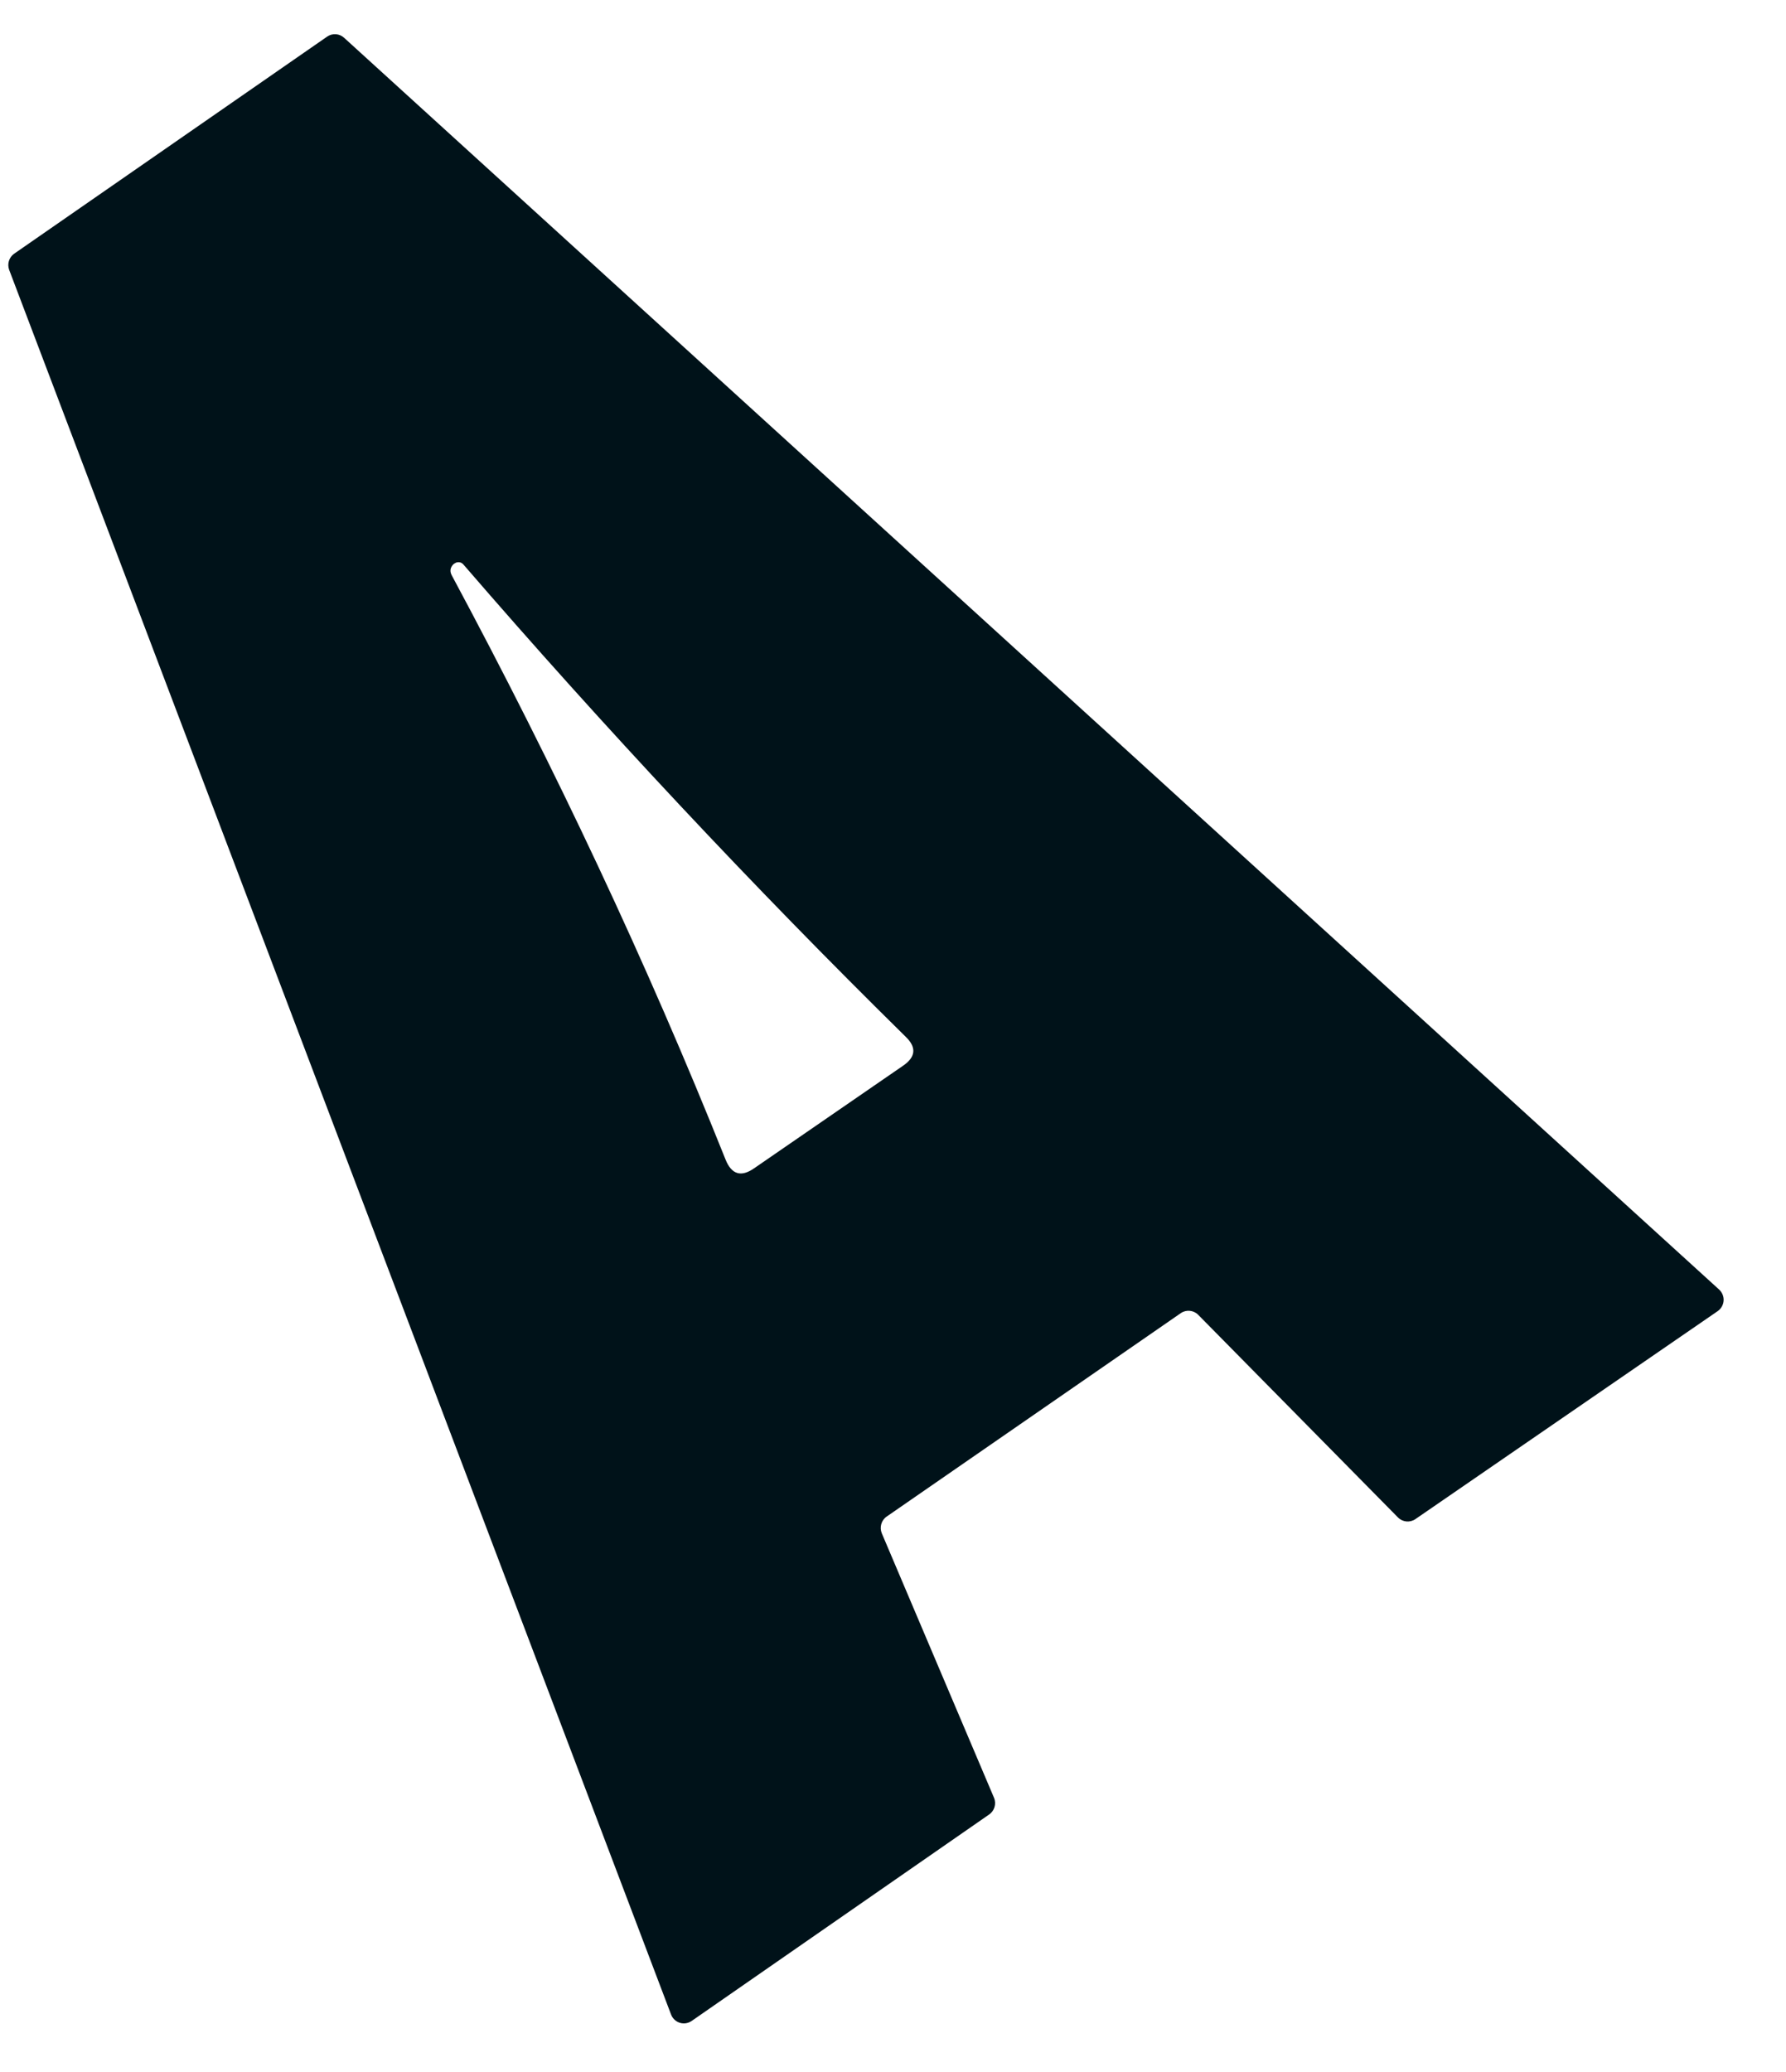 <svg width="25" height="29" viewBox="0 0 25 29" fill="none" xmlns="http://www.w3.org/2000/svg">
<path d="M12.343 21.46L13.914 25.162C13.95 25.247 13.92 25.346 13.844 25.397L9.681 28.286C9.649 28.308 9.611 28.32 9.572 28.32C9.491 28.32 9.419 28.268 9.392 28.192L0.128 3.776C0.098 3.694 0.127 3.601 0.198 3.551L4.58 0.512C4.654 0.461 4.753 0.469 4.818 0.53L24.064 18.049C24.104 18.086 24.127 18.138 24.127 18.192C24.127 18.255 24.096 18.314 24.045 18.35L19.812 21.262C19.736 21.314 19.634 21.304 19.569 21.239L16.772 18.402C16.708 18.337 16.605 18.327 16.53 18.378L12.413 21.225C12.337 21.276 12.308 21.375 12.343 21.46ZM6.324 8.053C7.783 10.772 9.047 13.458 10.156 16.229C10.24 16.439 10.374 16.479 10.557 16.351L12.641 14.916C12.819 14.794 12.831 14.659 12.679 14.512C10.531 12.398 8.469 10.196 6.492 7.907C6.464 7.872 6.428 7.861 6.385 7.874C6.372 7.88 6.36 7.888 6.347 7.897C6.301 7.944 6.293 7.996 6.324 8.053Z" fill="#001219"/>
</svg>
